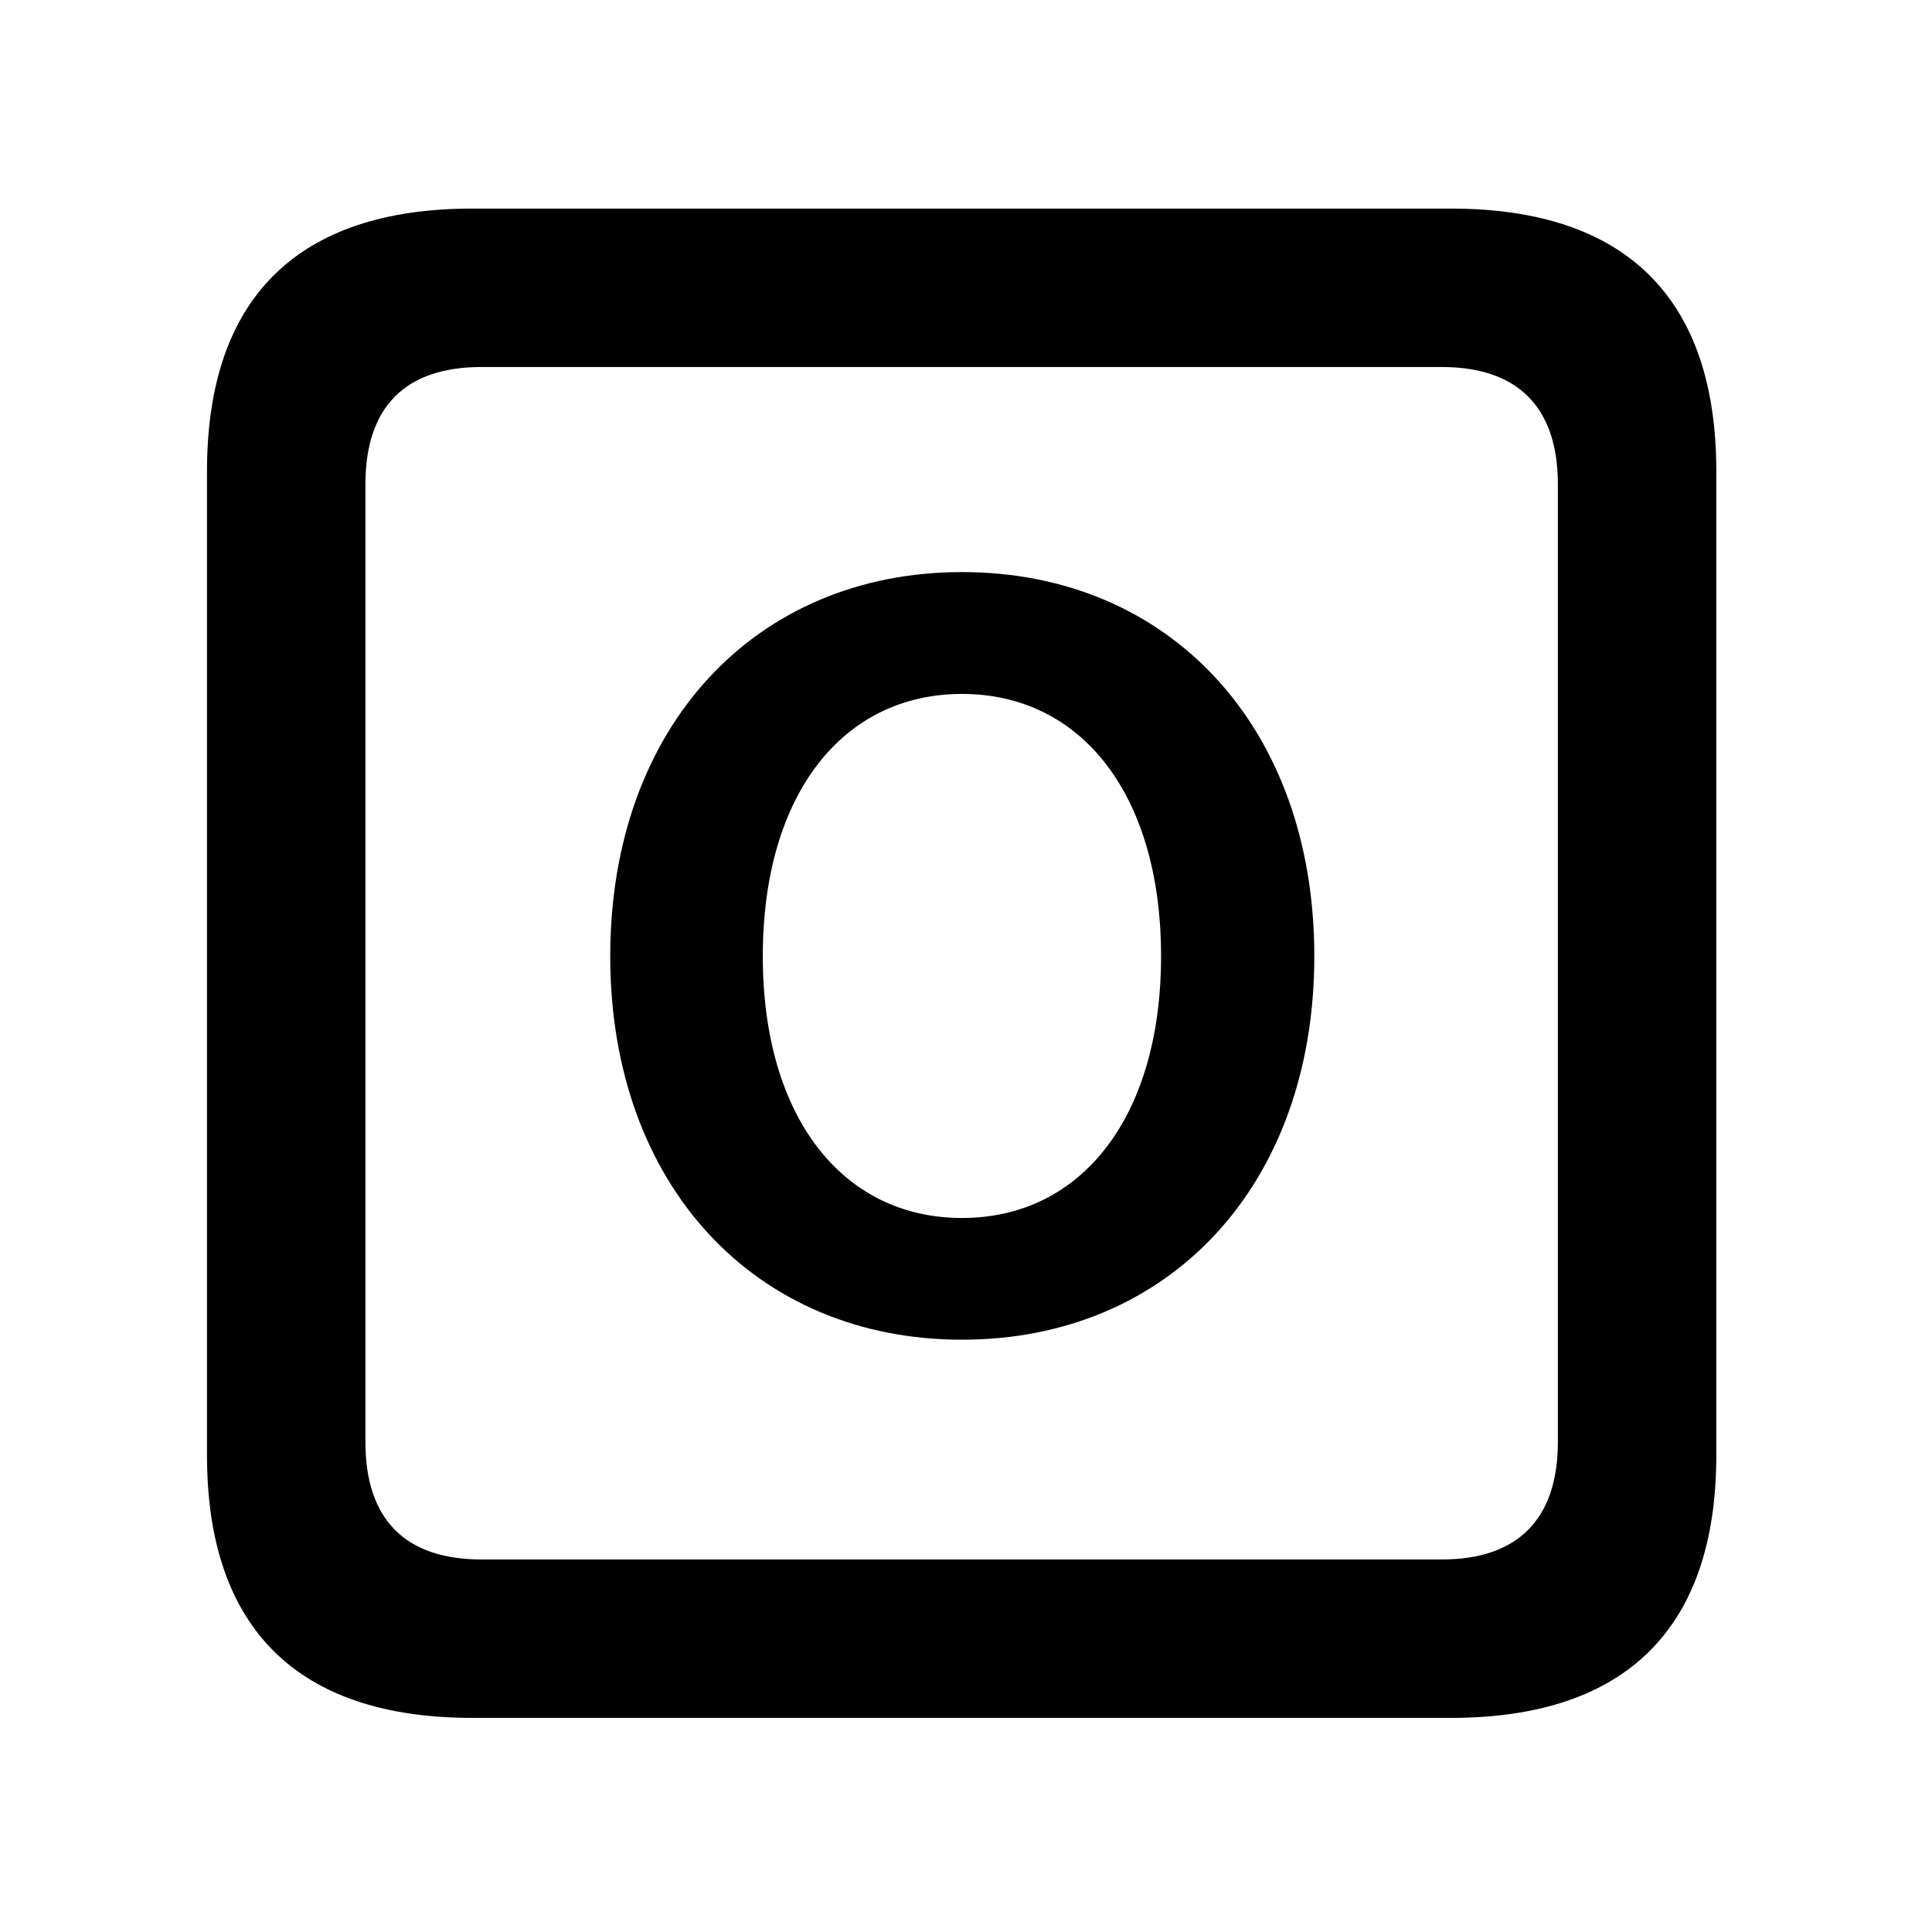 <svg width="28" height="28" viewBox="0 0 28 28" fill="none" xmlns="http://www.w3.org/2000/svg">
<path d="M6.844 24.897H21.029C23.569 24.897 24.874 23.592 24.874 21.091V6.829C24.874 4.327 23.569 3.023 21.029 3.023H6.844C4.315 3.023 3 4.317 3 6.829V21.091C3 23.602 4.315 24.897 6.844 24.897ZM6.977 22.601C5.888 22.601 5.296 22.037 5.296 20.898V7.02C5.296 5.881 5.888 5.319 6.977 5.319H20.896C21.976 5.319 22.578 5.881 22.578 7.02V20.898C22.578 22.037 21.976 22.601 20.896 22.601H6.977Z" fill="black"/>
<path d="M13.942 19.416C16.94 19.416 19.048 17.182 19.048 13.858C19.048 10.527 16.94 8.291 13.942 8.291C10.952 8.291 8.844 10.527 8.844 13.858C8.844 17.182 10.952 19.416 13.942 19.416ZM13.942 17.652C12.209 17.652 11.055 16.188 11.055 13.858C11.055 11.519 12.209 10.057 13.942 10.057C15.673 10.057 16.827 11.519 16.827 13.858C16.827 16.188 15.673 17.652 13.942 17.652Z" fill="black"/>
</svg>
